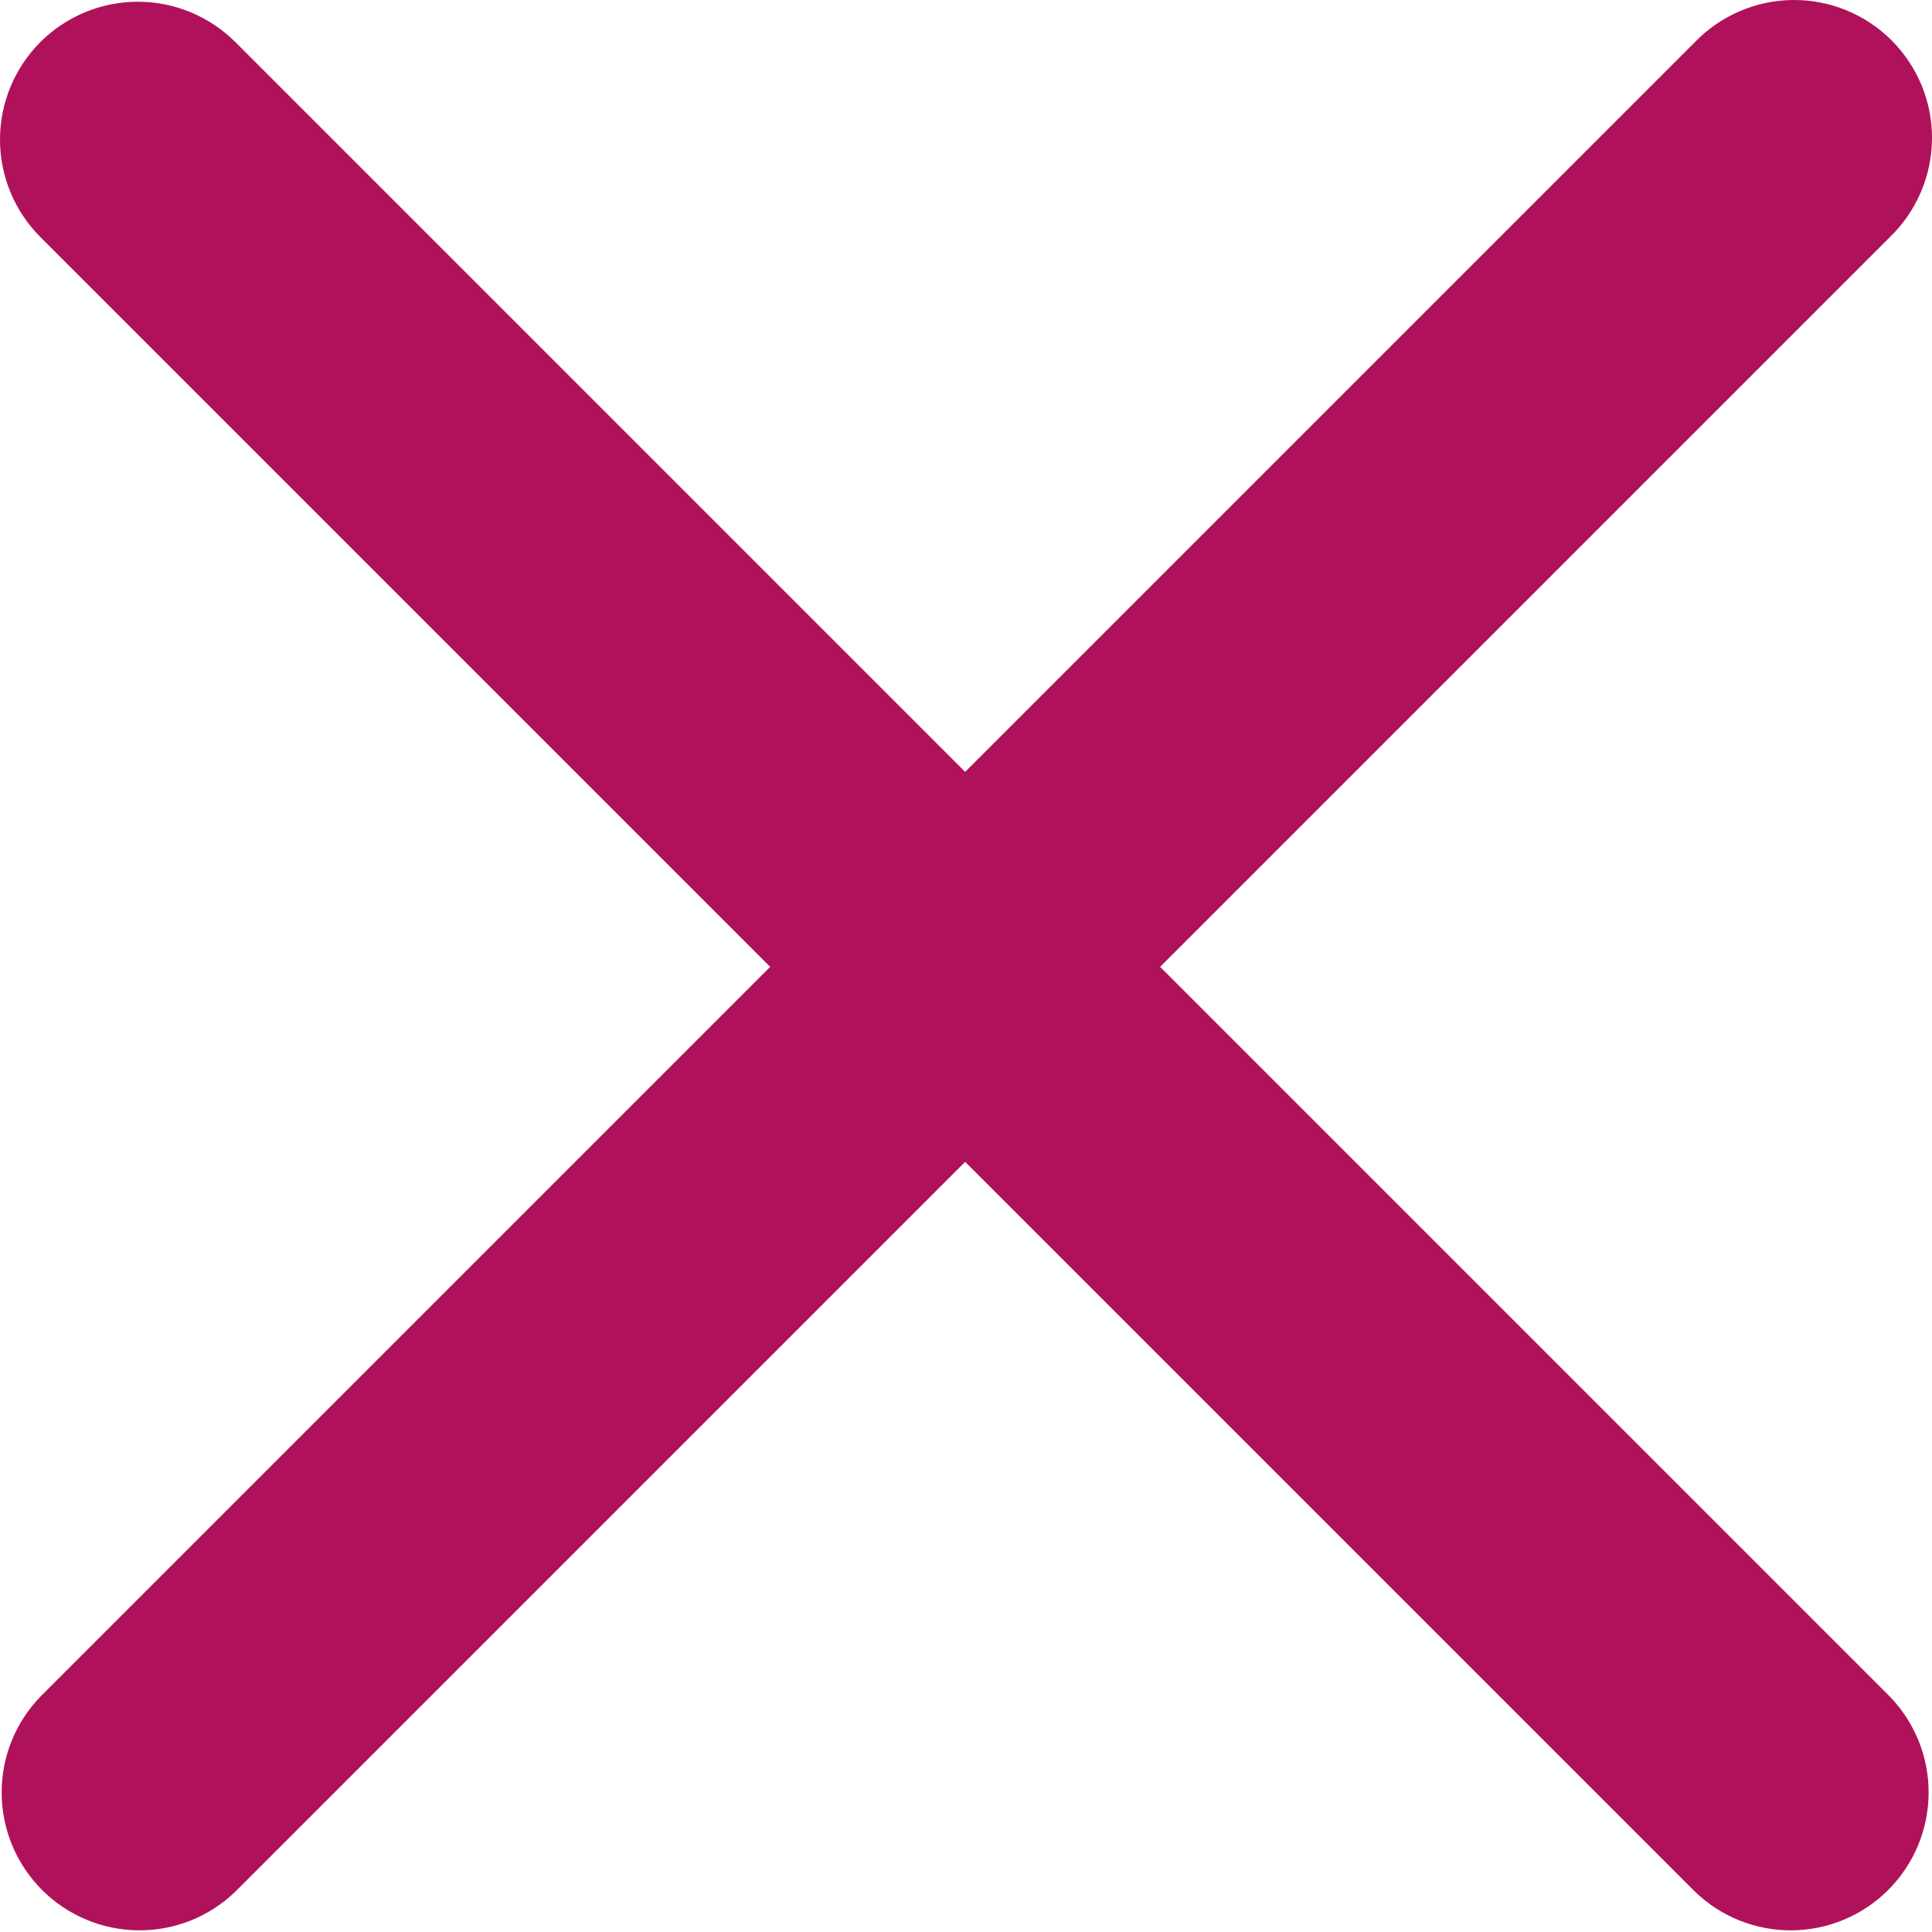 <svg width="36" height="36" viewBox="0 0 36 36" fill="none" xmlns="http://www.w3.org/2000/svg">
<path d="M0.752 0.784C1.234 0.303 1.887 0.032 2.569 0.032C3.25 0.032 3.903 0.303 4.385 0.784L17.984 14.383L31.583 0.784C31.82 0.539 32.103 0.343 32.417 0.209C32.73 0.074 33.067 0.003 33.408 9.70059e-05C33.75 -0.003 34.088 0.062 34.404 0.191C34.719 0.321 35.006 0.511 35.248 0.753C35.489 0.994 35.679 1.281 35.809 1.596C35.938 1.912 36.003 2.25 36 2.592C35.997 2.933 35.926 3.27 35.791 3.583C35.657 3.897 35.461 4.18 35.216 4.417L21.617 18.016L35.216 31.615C35.684 32.099 35.943 32.748 35.937 33.422C35.931 34.096 35.661 34.74 35.184 35.217C34.708 35.693 34.064 35.963 33.39 35.969C32.716 35.975 32.067 35.716 31.583 35.248L17.984 21.649L4.385 35.248C3.901 35.716 3.252 35.975 2.578 35.969C1.904 35.963 1.26 35.693 0.784 35.217C0.307 34.74 0.037 34.096 0.031 33.422C0.025 32.748 0.284 32.099 0.752 31.615L14.351 18.016L0.752 4.417C0.271 3.935 0 3.282 0 2.601C0 1.92 0.271 1.266 0.752 0.784Z" fill="#AF125A"/>
</svg>
